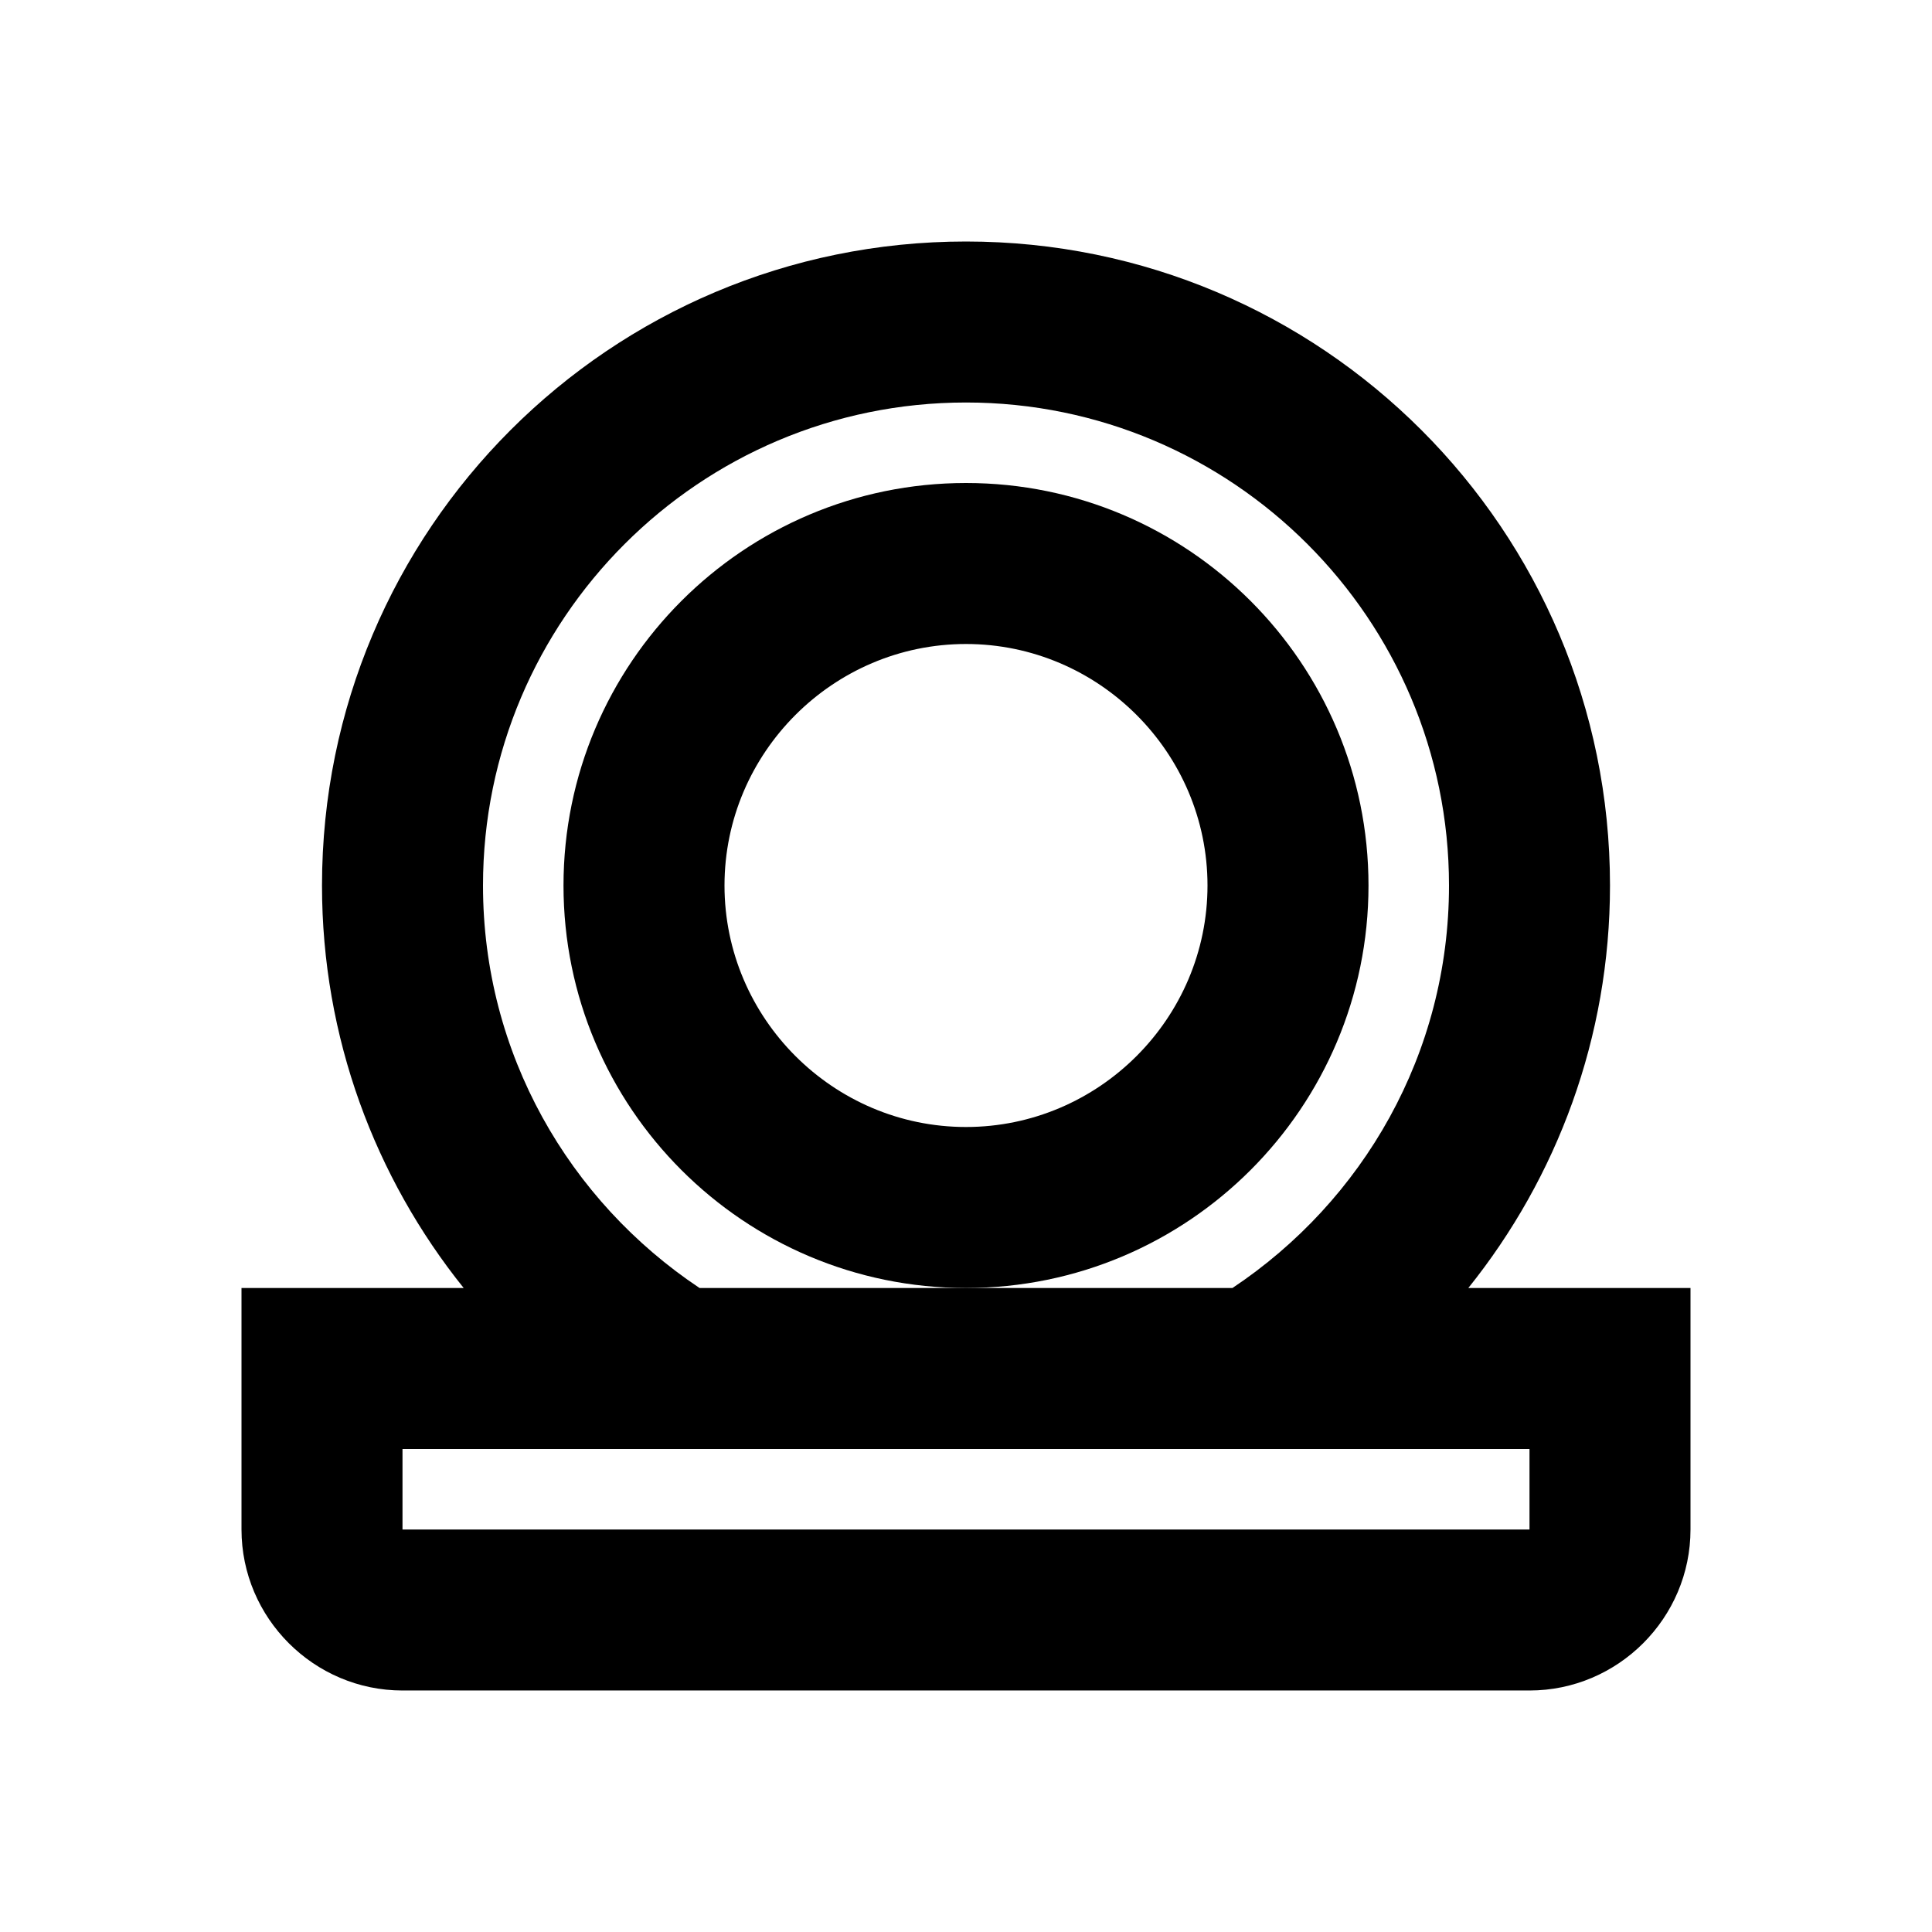 <?xml version="1.0" encoding="UTF-8"?>
<svg id="Layer_2" data-name="Layer 2" xmlns="http://www.w3.org/2000/svg" viewBox="0 0 24 24">
  <defs>
    <style>
      .cls-1 {
        stroke-width: 0px;
      }
    </style>
  </defs>
  <path class="cls-1" d="M12,8c1.65,0,3,1.35,3,3s-1.35,3-3,3-3-1.35-3-3,1.35-3,3-3M12,6c-2.76,0-5,2.24-5,5s2.24,5,5,5,5-2.24,5-5-2.24-5-5-5h0Z"/>
  <path class="cls-1" d="M18.24,16c1.1-1.37,1.76-3.11,1.76-5,0-4.42-3.58-8-8-8S4,6.58,4,11c0,1.89.66,3.63,1.76,5h-2.76v3c0,1.1.9,2,2,2h14c1.1,0,2-.9,2-2v-3h-2.76ZM6,11c0-3.31,2.69-6,6-6s6,2.69,6,6c0,2.09-1.07,3.92-2.69,5h-6.62c-1.62-1.08-2.69-2.91-2.69-5ZM19,19H5v-1h14v1Z"/>
</svg>